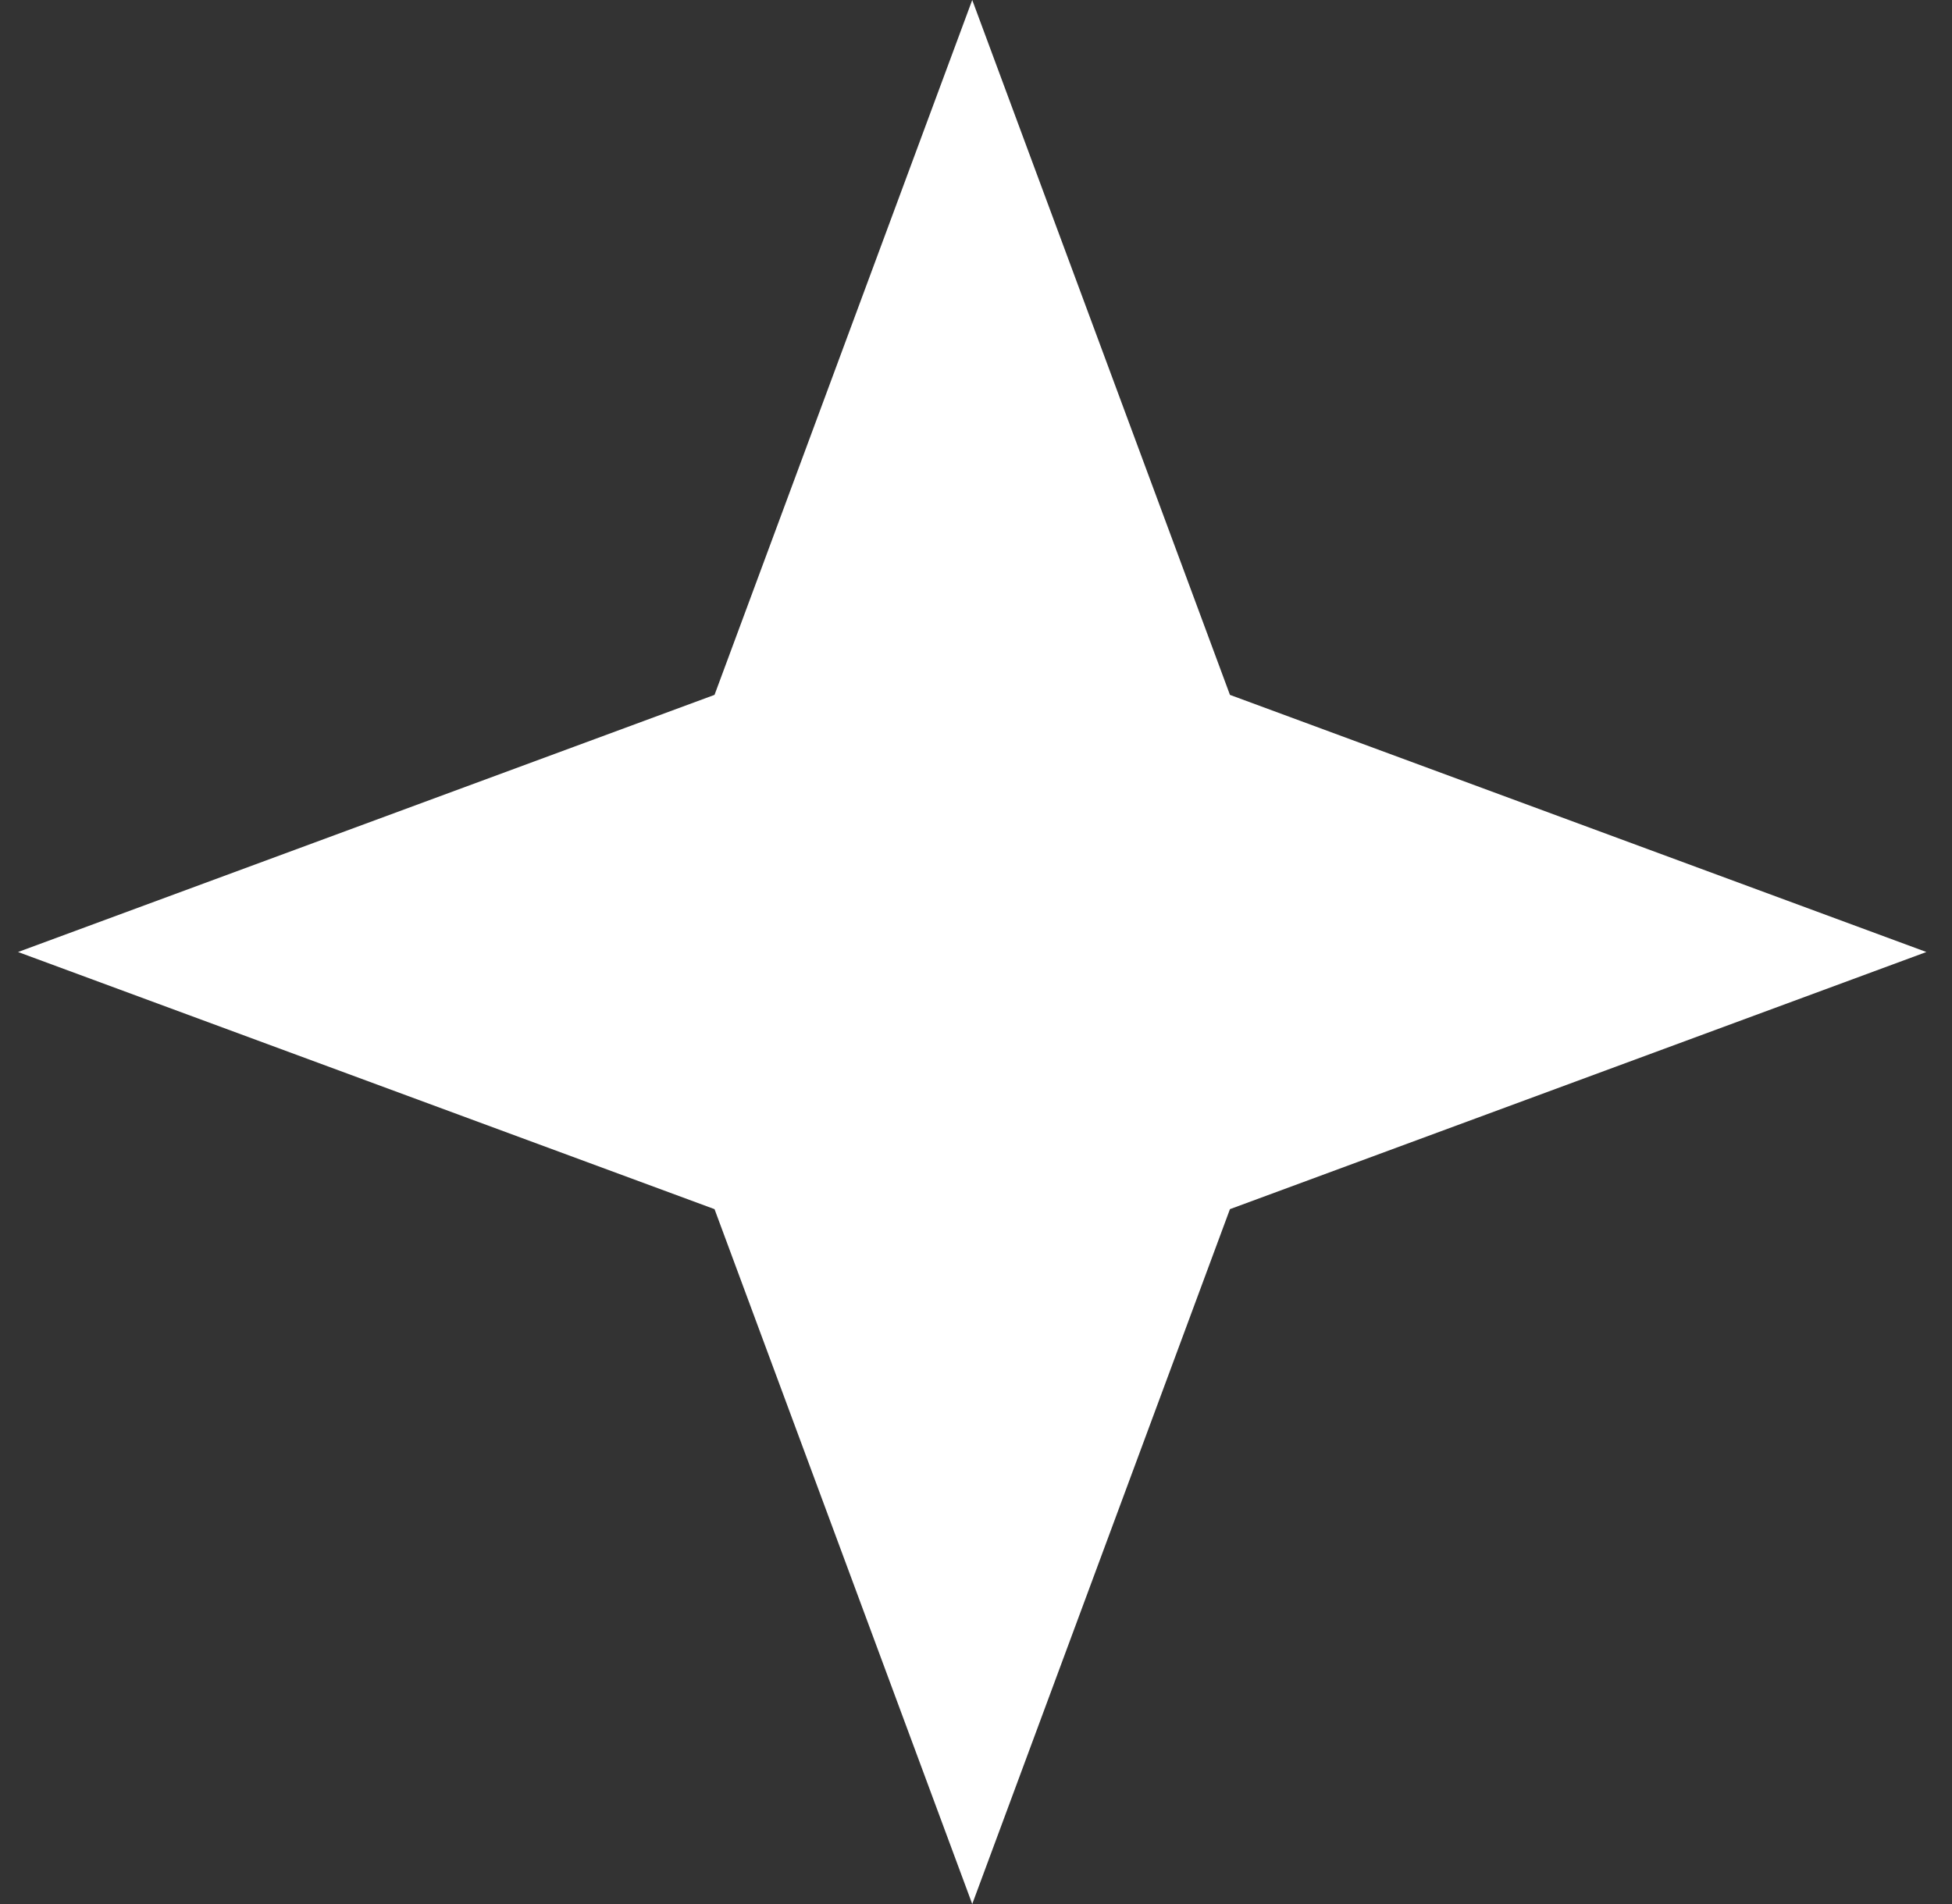 <svg width="41" height="40" viewBox="0 0 41 40" fill="none" xmlns="http://www.w3.org/2000/svg">
<rect x="0" y="0" width="41" height="40" fill="#333333" stroke="none"/>
<path d="M20.421 0L25.834 14.598L40.462 20L25.834 25.402L20.421 40L15.008 25.402L0.379 20L15.008 14.598L20.421 0Z" fill="white"/>
</svg>
